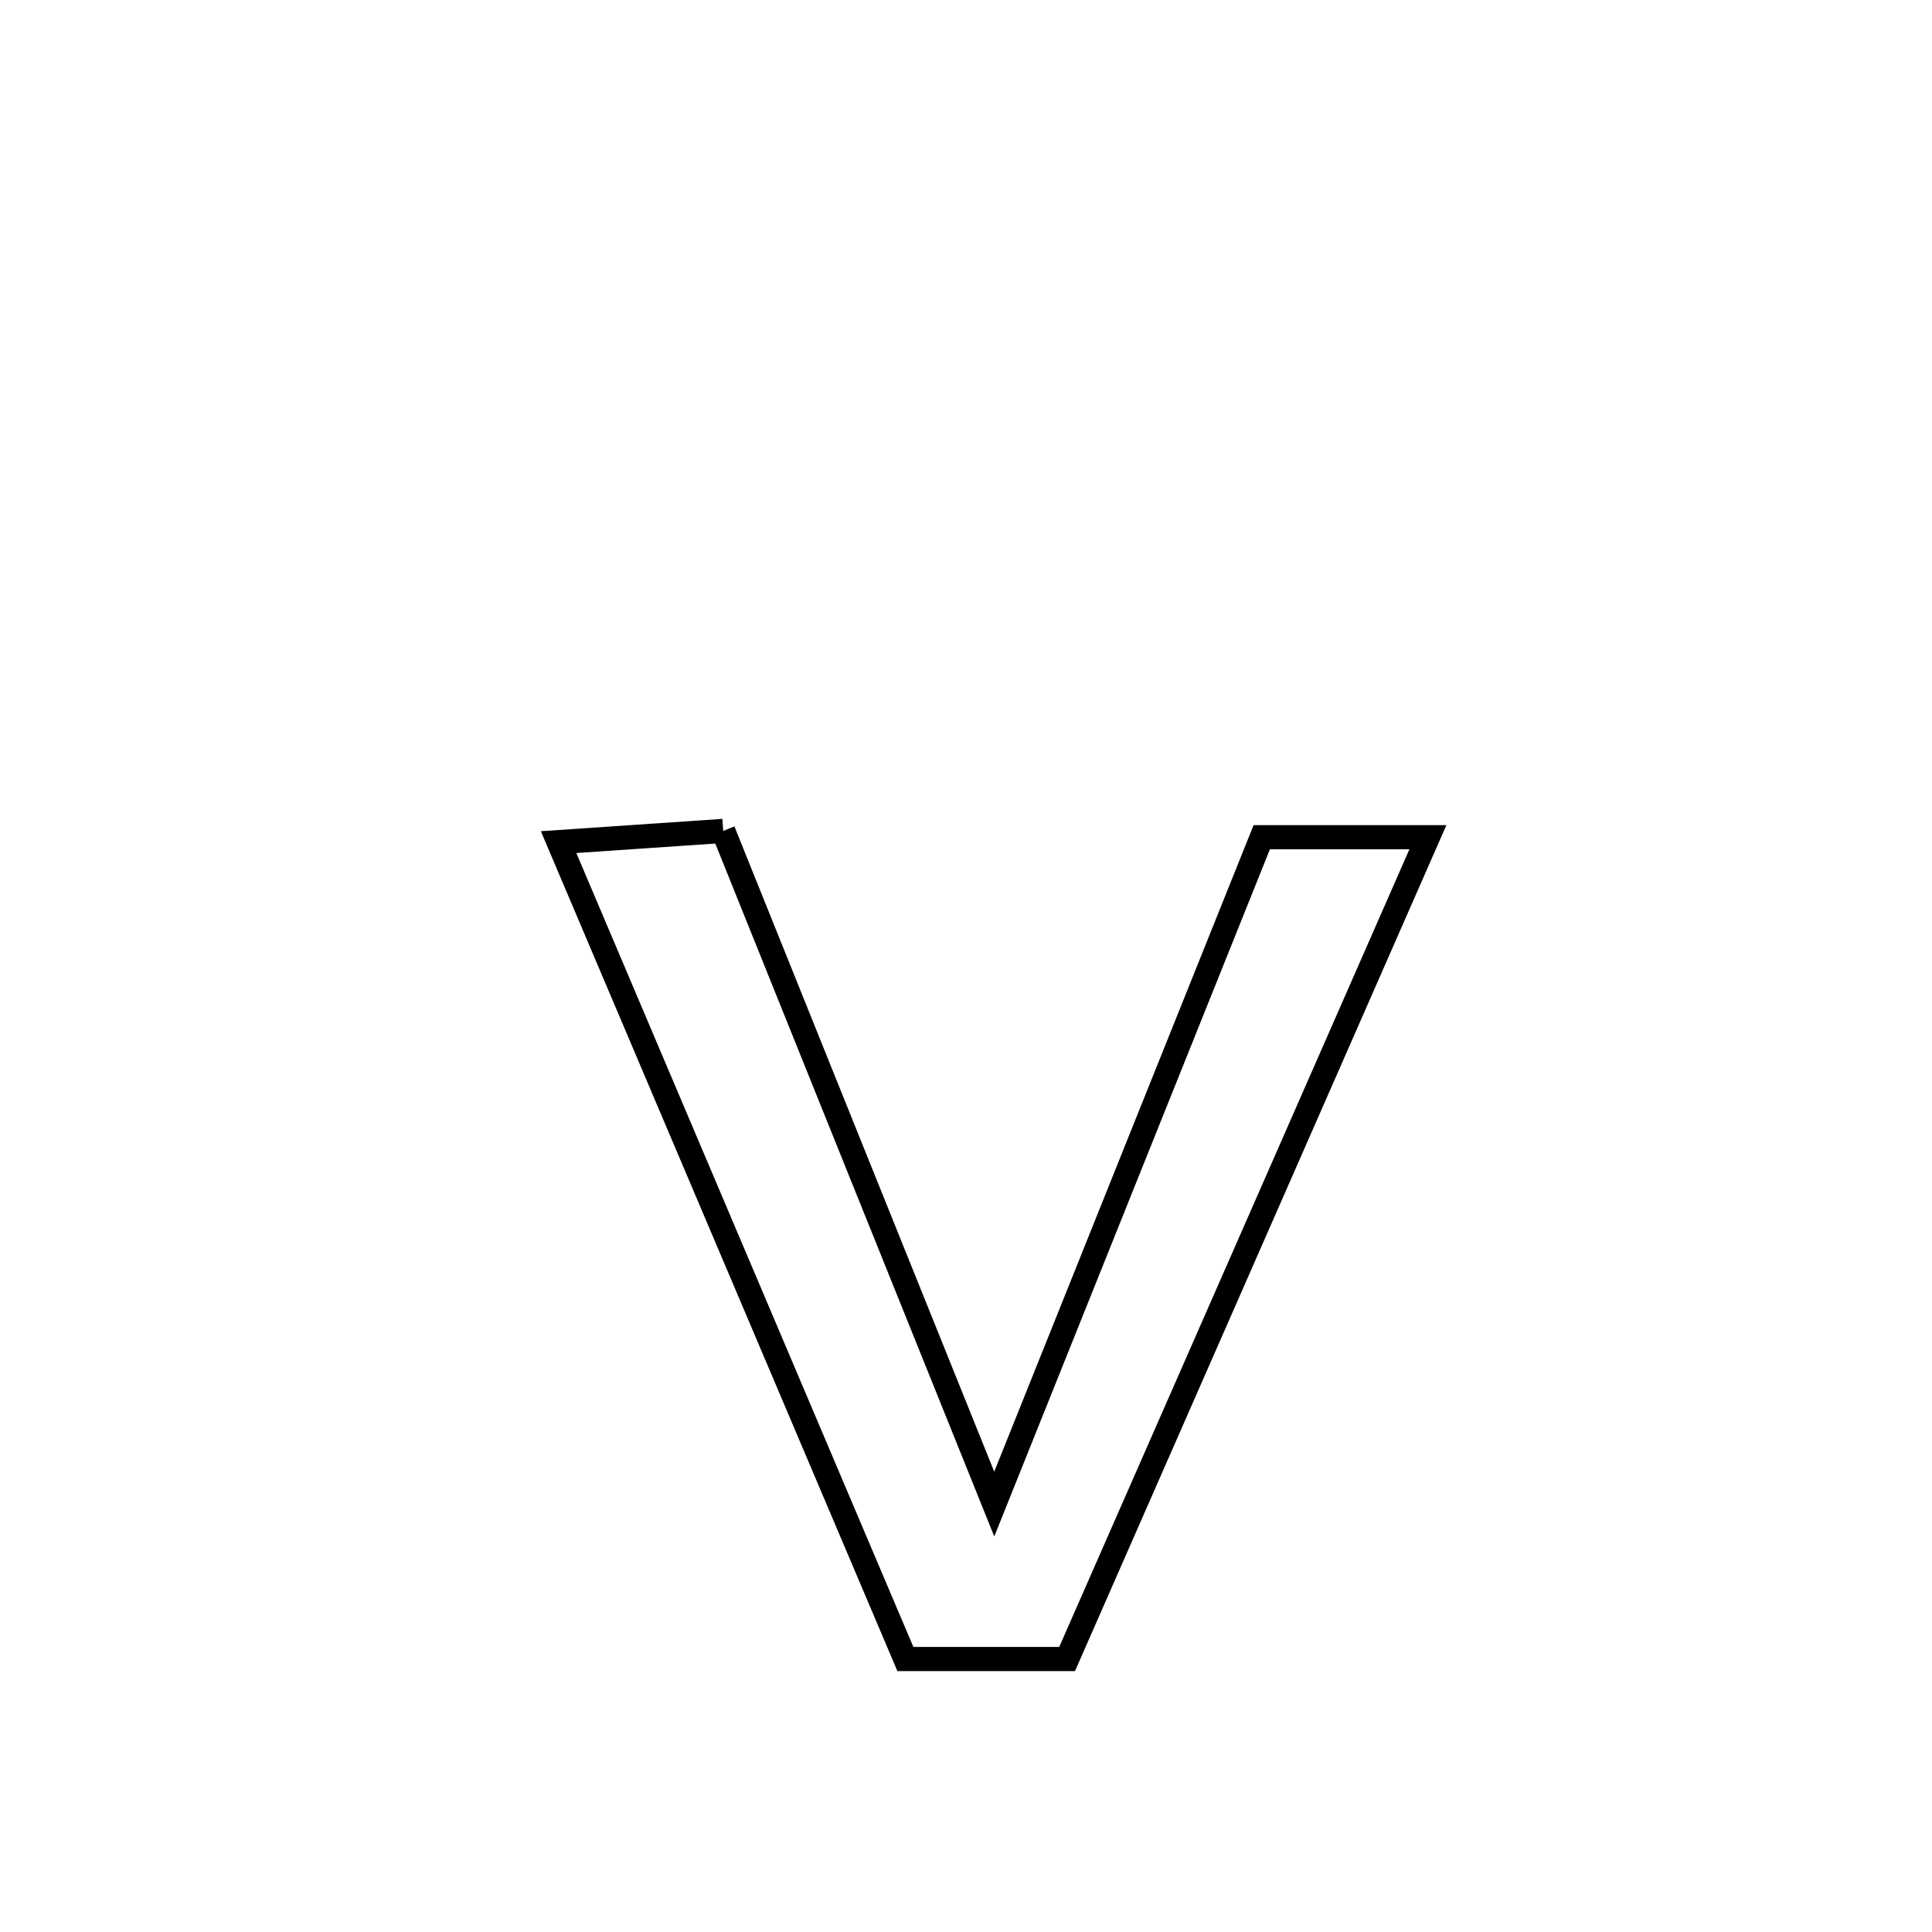 <svg xmlns="http://www.w3.org/2000/svg" viewBox="0.0 0.0 24.0 24.0" height="200px" width="200px"><path fill="none" stroke="black" stroke-width=".3" stroke-opacity="1.0"  filling="0" d="M8.984 10.322 L8.984 10.322 C9.545 11.716 10.106 13.109 10.667 14.503 C11.228 15.897 11.79 17.29 12.351 18.684 L12.351 18.684 C12.905 17.303 13.458 15.923 14.012 14.542 C14.566 13.162 15.12 11.781 15.674 10.4 L15.674 10.4 C16.362 10.4 17.05 10.4 17.738 10.4 L17.738 10.4 C16.991 12.102 16.244 13.803 15.497 15.505 C14.75 17.206 14.003 18.908 13.256 20.609 L13.256 20.609 C12.587 20.609 11.917 20.609 11.247 20.609 L11.247 20.609 C10.529 18.918 9.811 17.227 9.093 15.535 C8.375 13.844 7.657 12.153 6.939 10.461 L6.939 10.461 C7.349 10.433 8.563 10.351 8.984 10.322 L8.984 10.322"></path></svg>